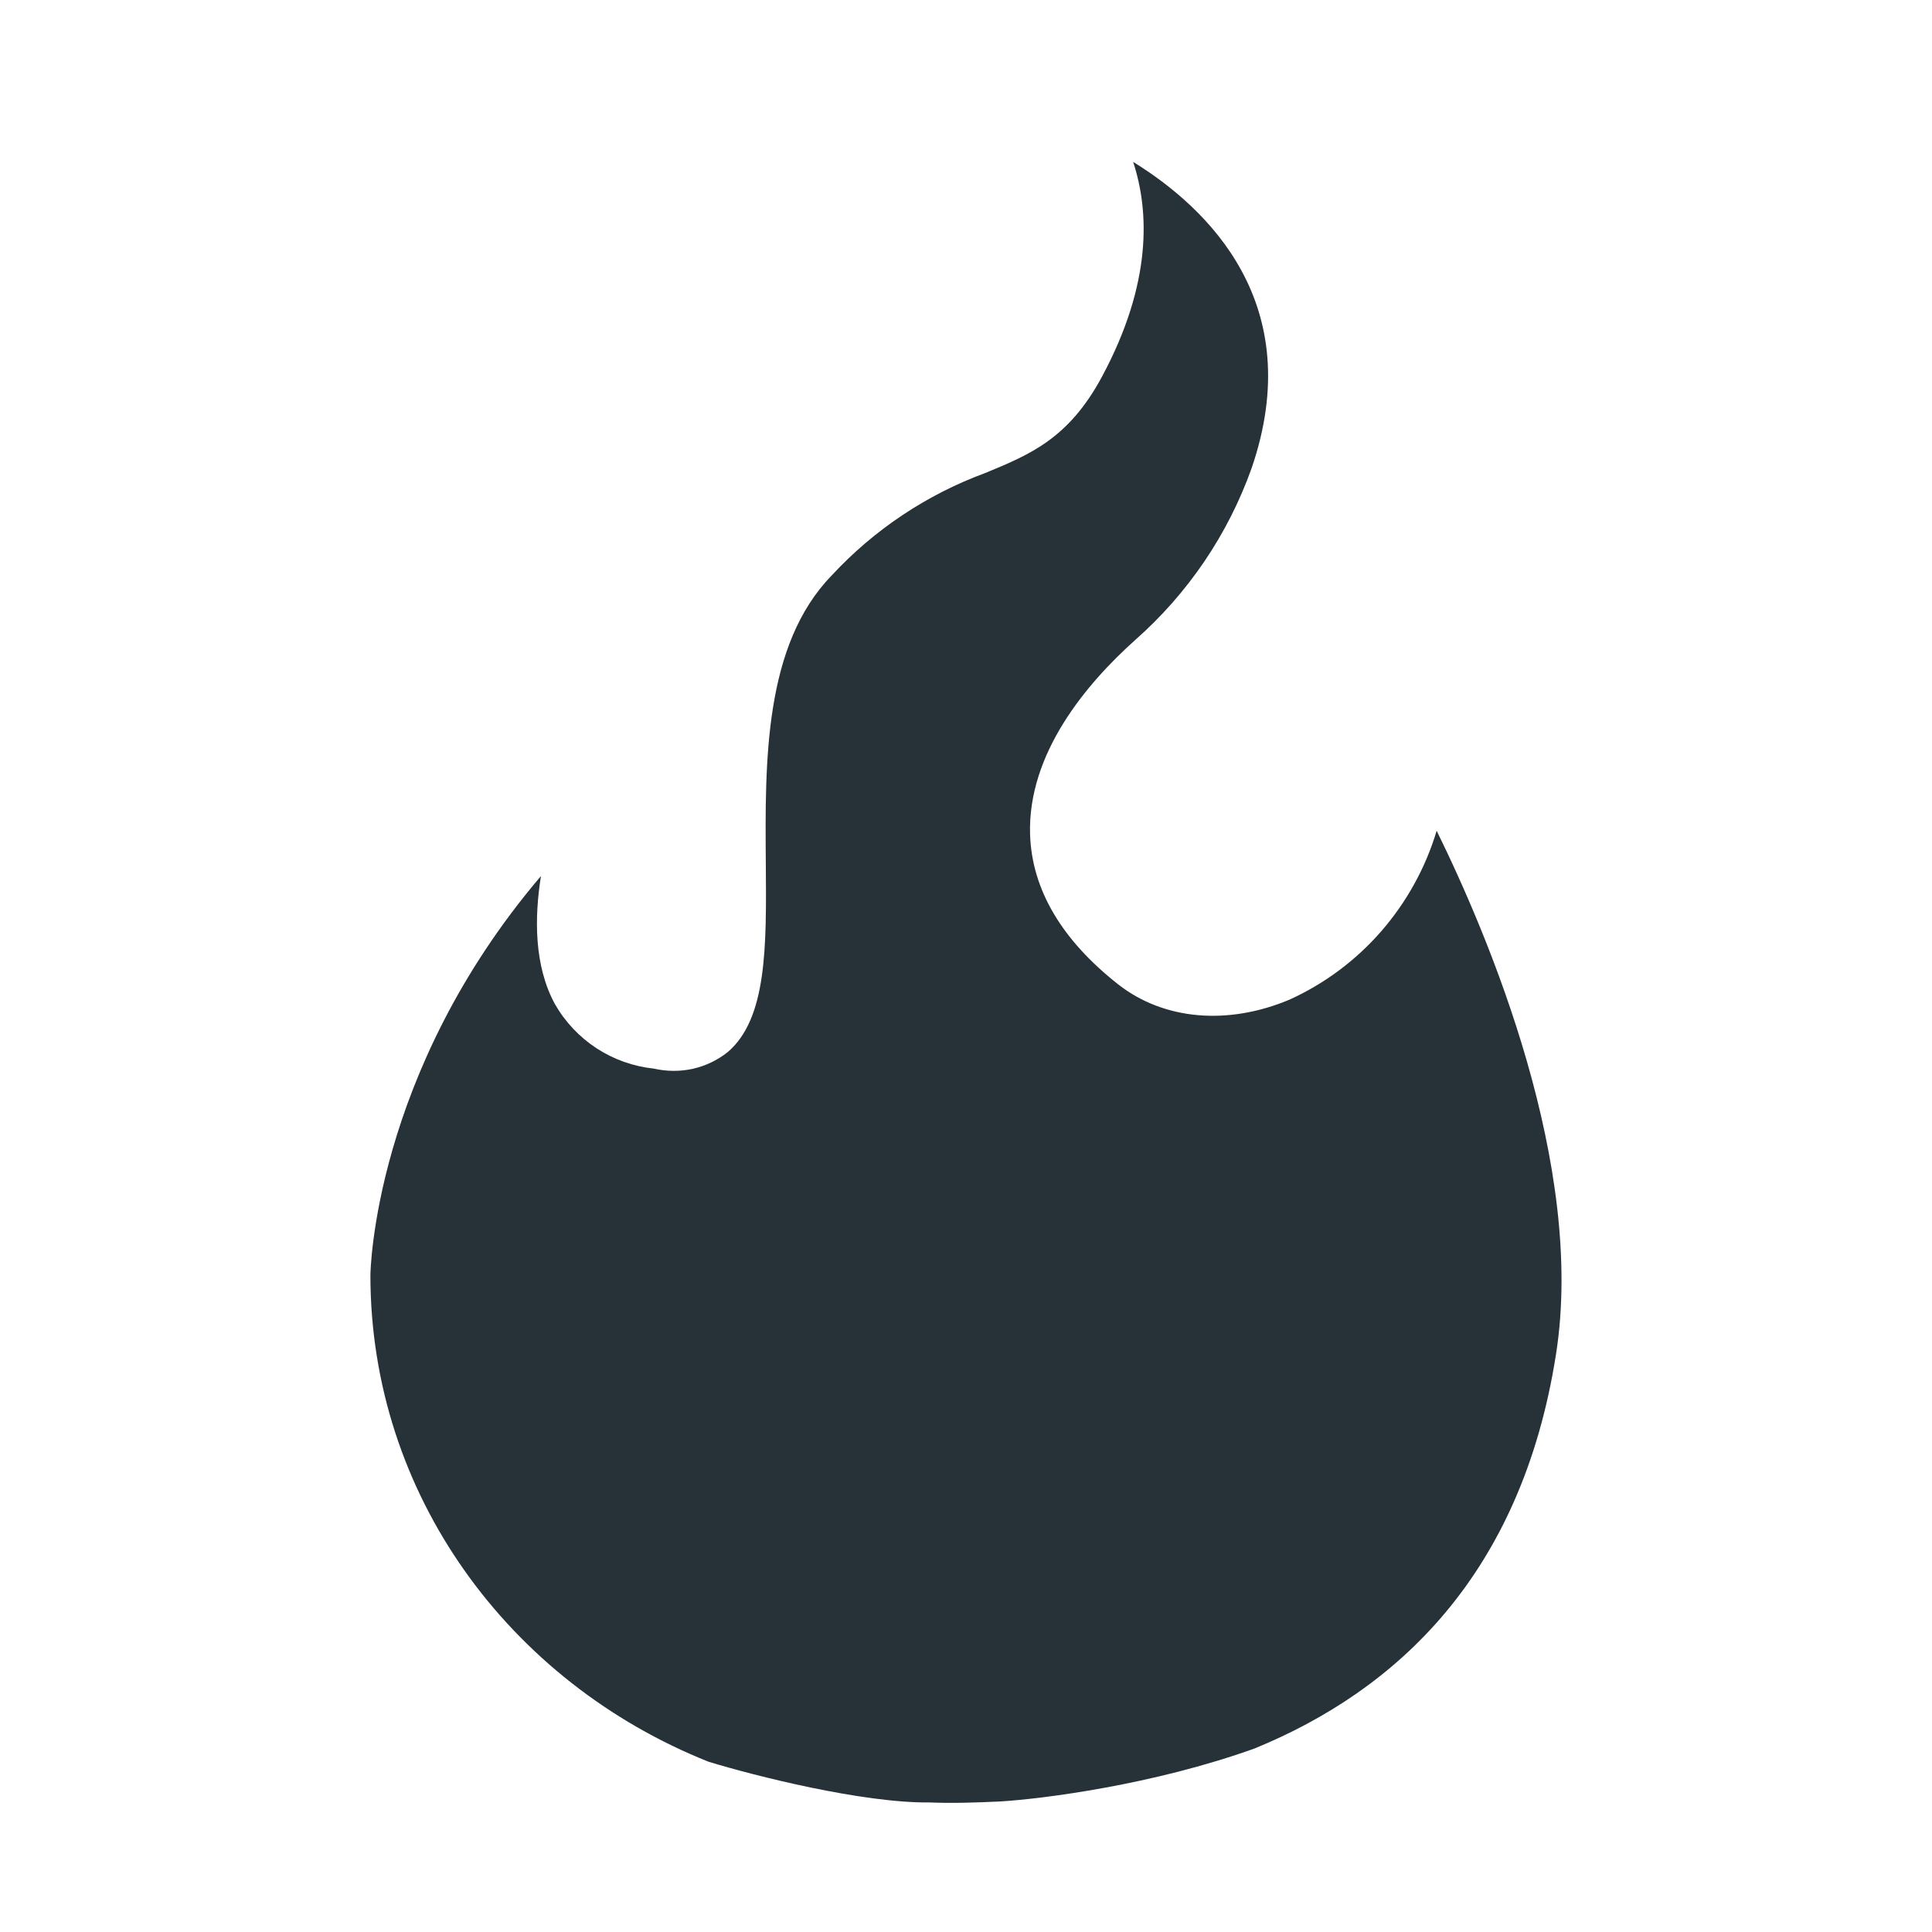 <svg width="18" height="18" viewBox="0 0 18 18" fill="none" xmlns="http://www.w3.org/2000/svg">
<g id="flame 1">
<path id="Vector" d="M8.661 16.793C8.876 16.802 9.091 16.794 9.316 16.784C9.714 16.76 10.745 16.629 11.689 16.29C13.012 15.748 14.175 14.674 14.497 12.617C14.773 10.86 13.869 8.724 13.385 7.74C13.282 8.084 13.106 8.403 12.87 8.675C12.634 8.946 12.343 9.164 12.015 9.313C11.438 9.556 10.842 9.503 10.419 9.172C9.891 8.757 9.614 8.287 9.597 7.776C9.573 7.023 10.117 6.374 10.577 5.962C11.068 5.529 11.441 4.979 11.661 4.362C12.186 2.831 11.253 1.938 10.557 1.508C10.707 1.963 10.737 2.635 10.266 3.511C9.956 4.087 9.596 4.235 9.179 4.407L9.179 4.407C8.634 4.608 8.144 4.935 7.75 5.36C7.118 6.009 7.127 7.092 7.135 8.047L7.135 8.048C7.141 8.82 7.147 9.488 6.78 9.802C6.685 9.878 6.573 9.931 6.454 9.958C6.335 9.984 6.211 9.983 6.092 9.956C5.901 9.936 5.718 9.871 5.557 9.766C5.397 9.661 5.264 9.52 5.169 9.353C4.976 8.997 4.978 8.551 5.04 8.162C3.477 9.998 3.451 11.86 3.451 11.881C3.451 13.921 4.742 15.672 6.602 16.414C7.028 16.544 8.037 16.8 8.661 16.793Z" fill="#263238"/>
</g>
</svg>
